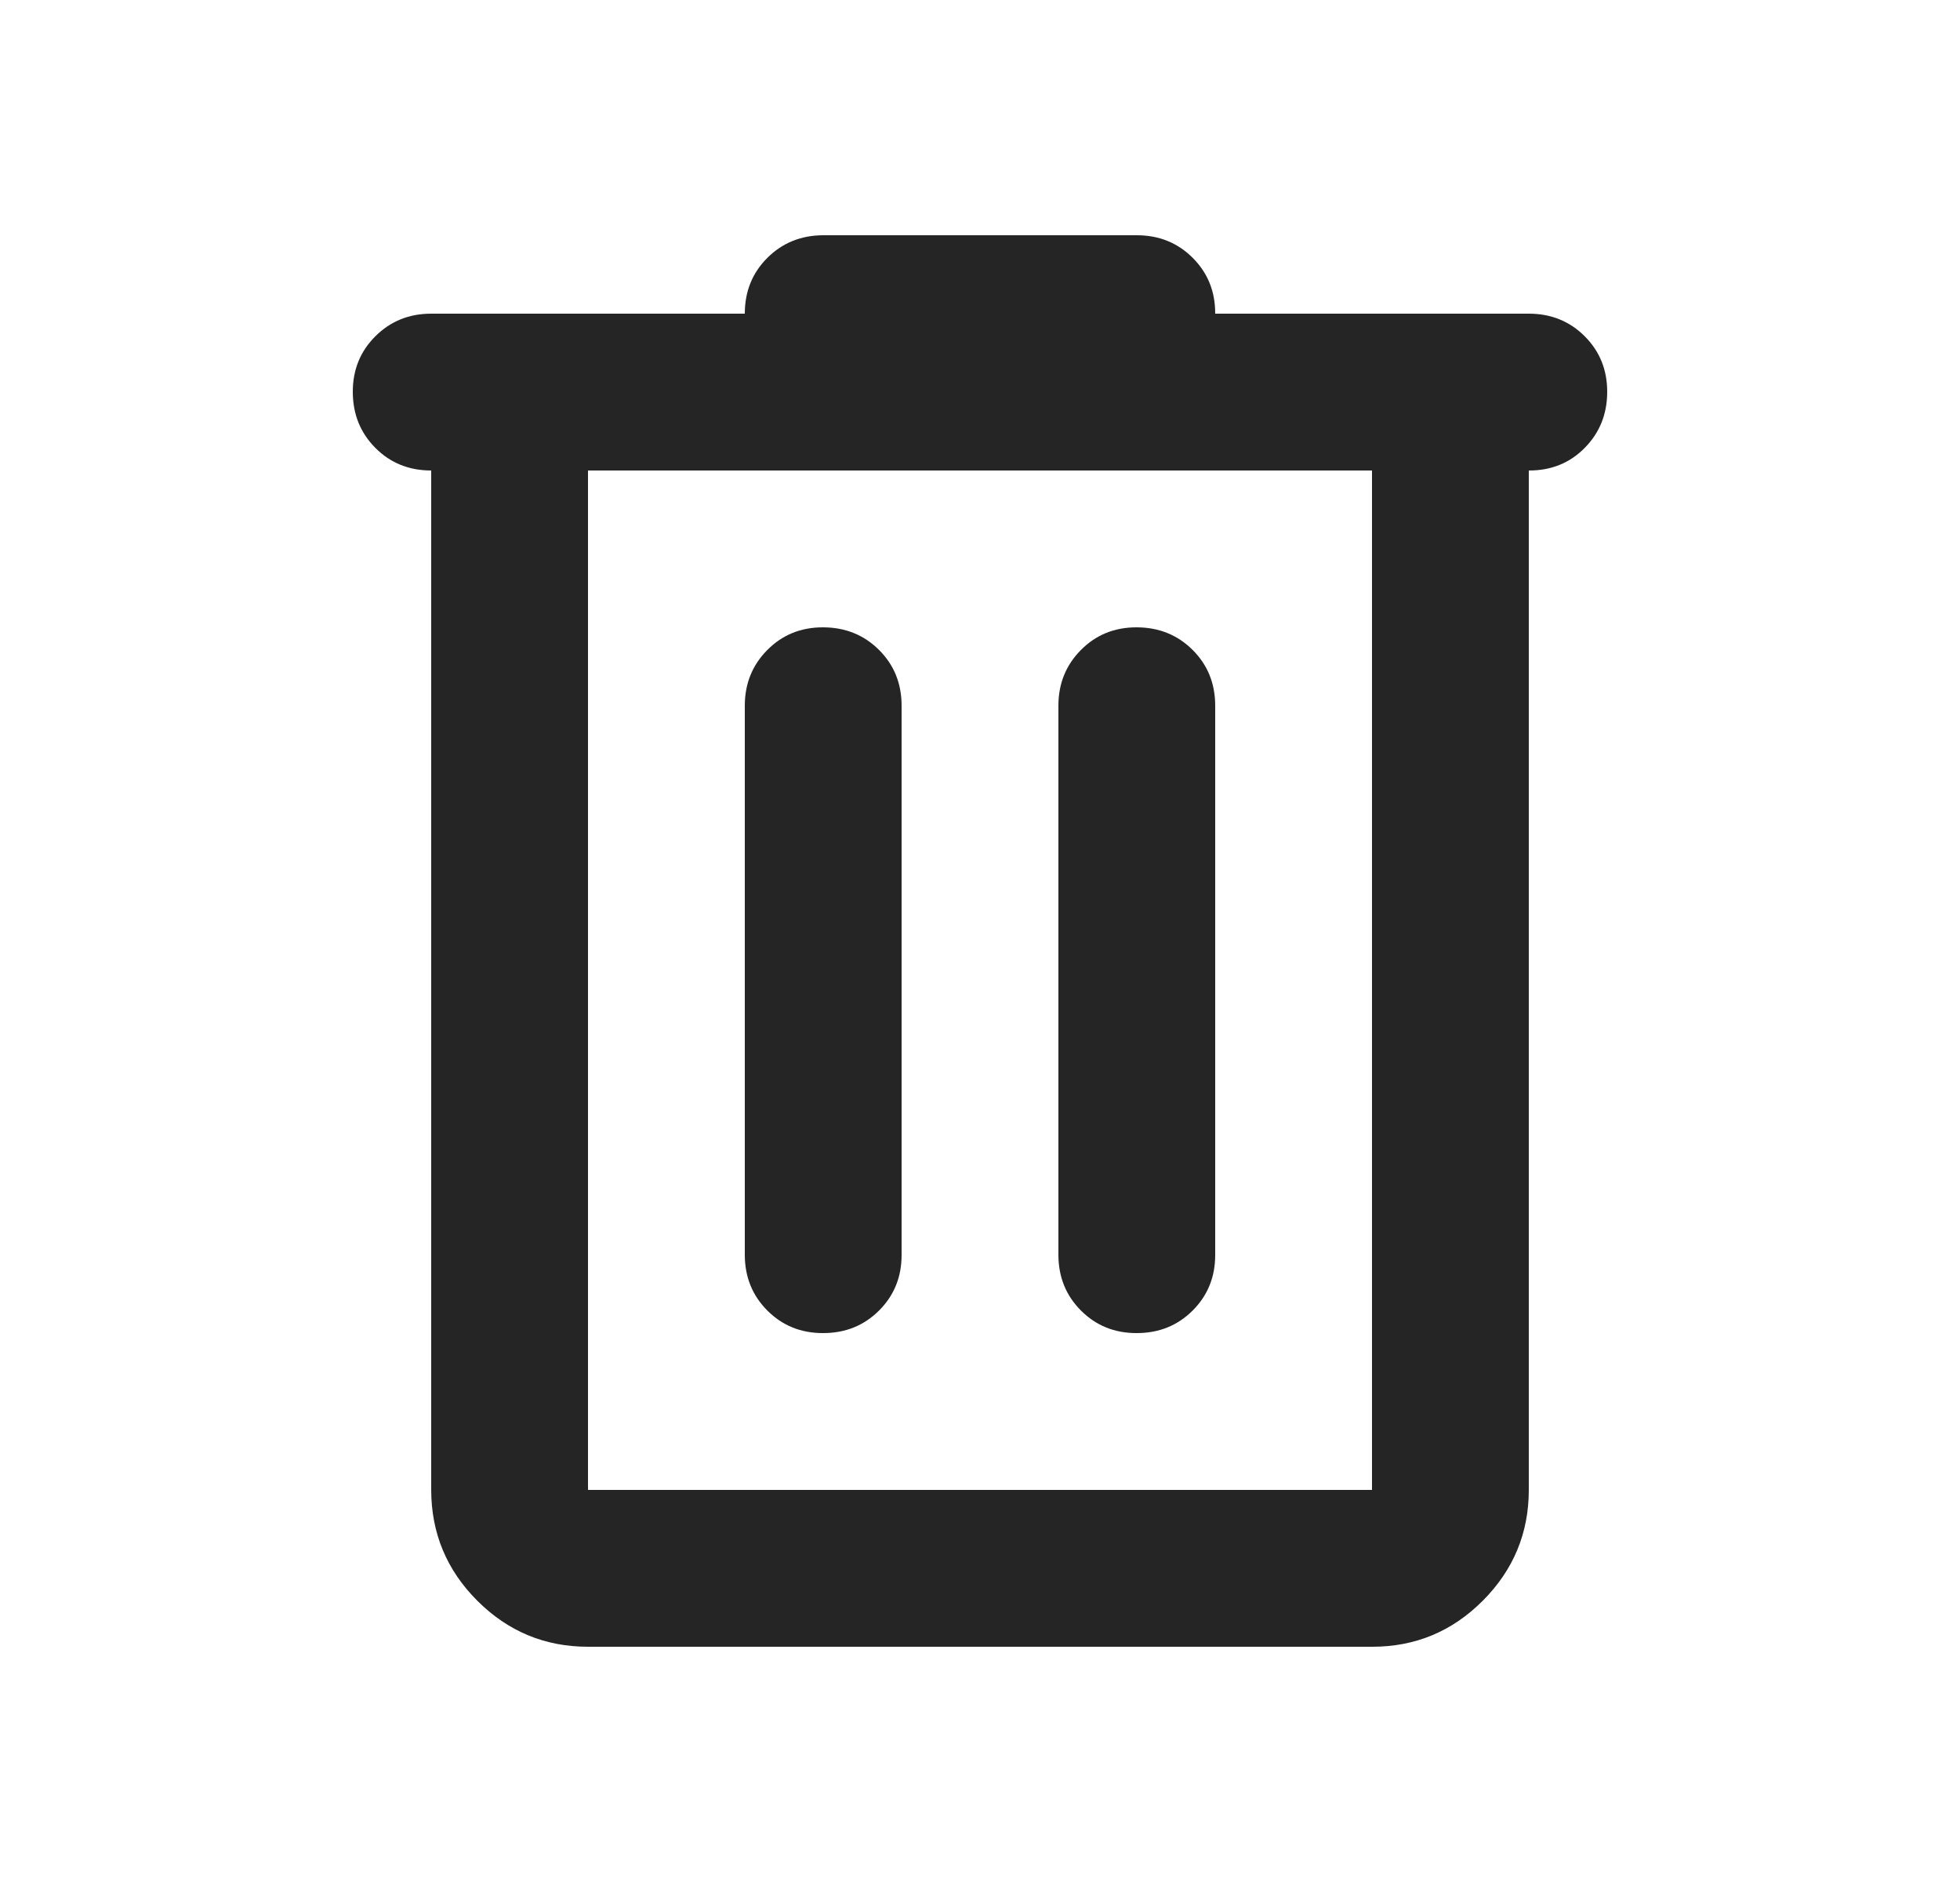 <svg width="25" height="24" viewBox="0 0 25 24" fill="none" xmlns="http://www.w3.org/2000/svg">
<path d="M7.5 21C6.95 21 6.479 20.804 6.088 20.413C5.697 20.022 5.501 19.551 5.5 19V6C5.217 6 4.979 5.904 4.788 5.712C4.597 5.52 4.501 5.283 4.5 5C4.499 4.717 4.595 4.48 4.788 4.288C4.981 4.096 5.218 4 5.5 4H9.5C9.5 3.717 9.596 3.479 9.788 3.288C9.98 3.097 10.217 3.001 10.5 3H14.5C14.783 3 15.021 3.096 15.213 3.288C15.405 3.48 15.501 3.717 15.5 4H19.5C19.783 4 20.021 4.096 20.213 4.288C20.405 4.48 20.501 4.717 20.5 5C20.499 5.283 20.403 5.52 20.212 5.713C20.021 5.906 19.783 6.001 19.5 6V19C19.5 19.55 19.304 20.021 18.913 20.413C18.522 20.805 18.051 21.001 17.5 21H7.5ZM17.5 6H7.5V19H17.5V6ZM10.5 17C10.783 17 11.021 16.904 11.213 16.712C11.405 16.52 11.501 16.283 11.5 16V9C11.5 8.717 11.404 8.479 11.212 8.288C11.02 8.097 10.783 8.001 10.5 8C10.217 7.999 9.98 8.095 9.788 8.288C9.596 8.481 9.5 8.718 9.5 9V16C9.5 16.283 9.596 16.521 9.788 16.713C9.98 16.905 10.217 17.001 10.5 17ZM14.5 17C14.783 17 15.021 16.904 15.213 16.712C15.405 16.52 15.501 16.283 15.5 16V9C15.5 8.717 15.404 8.479 15.212 8.288C15.02 8.097 14.783 8.001 14.5 8C14.217 7.999 13.98 8.095 13.788 8.288C13.596 8.481 13.5 8.718 13.5 9V16C13.5 16.283 13.596 16.521 13.788 16.713C13.98 16.905 14.217 17.001 14.5 17Z" fill="#252525"/>
</svg>
